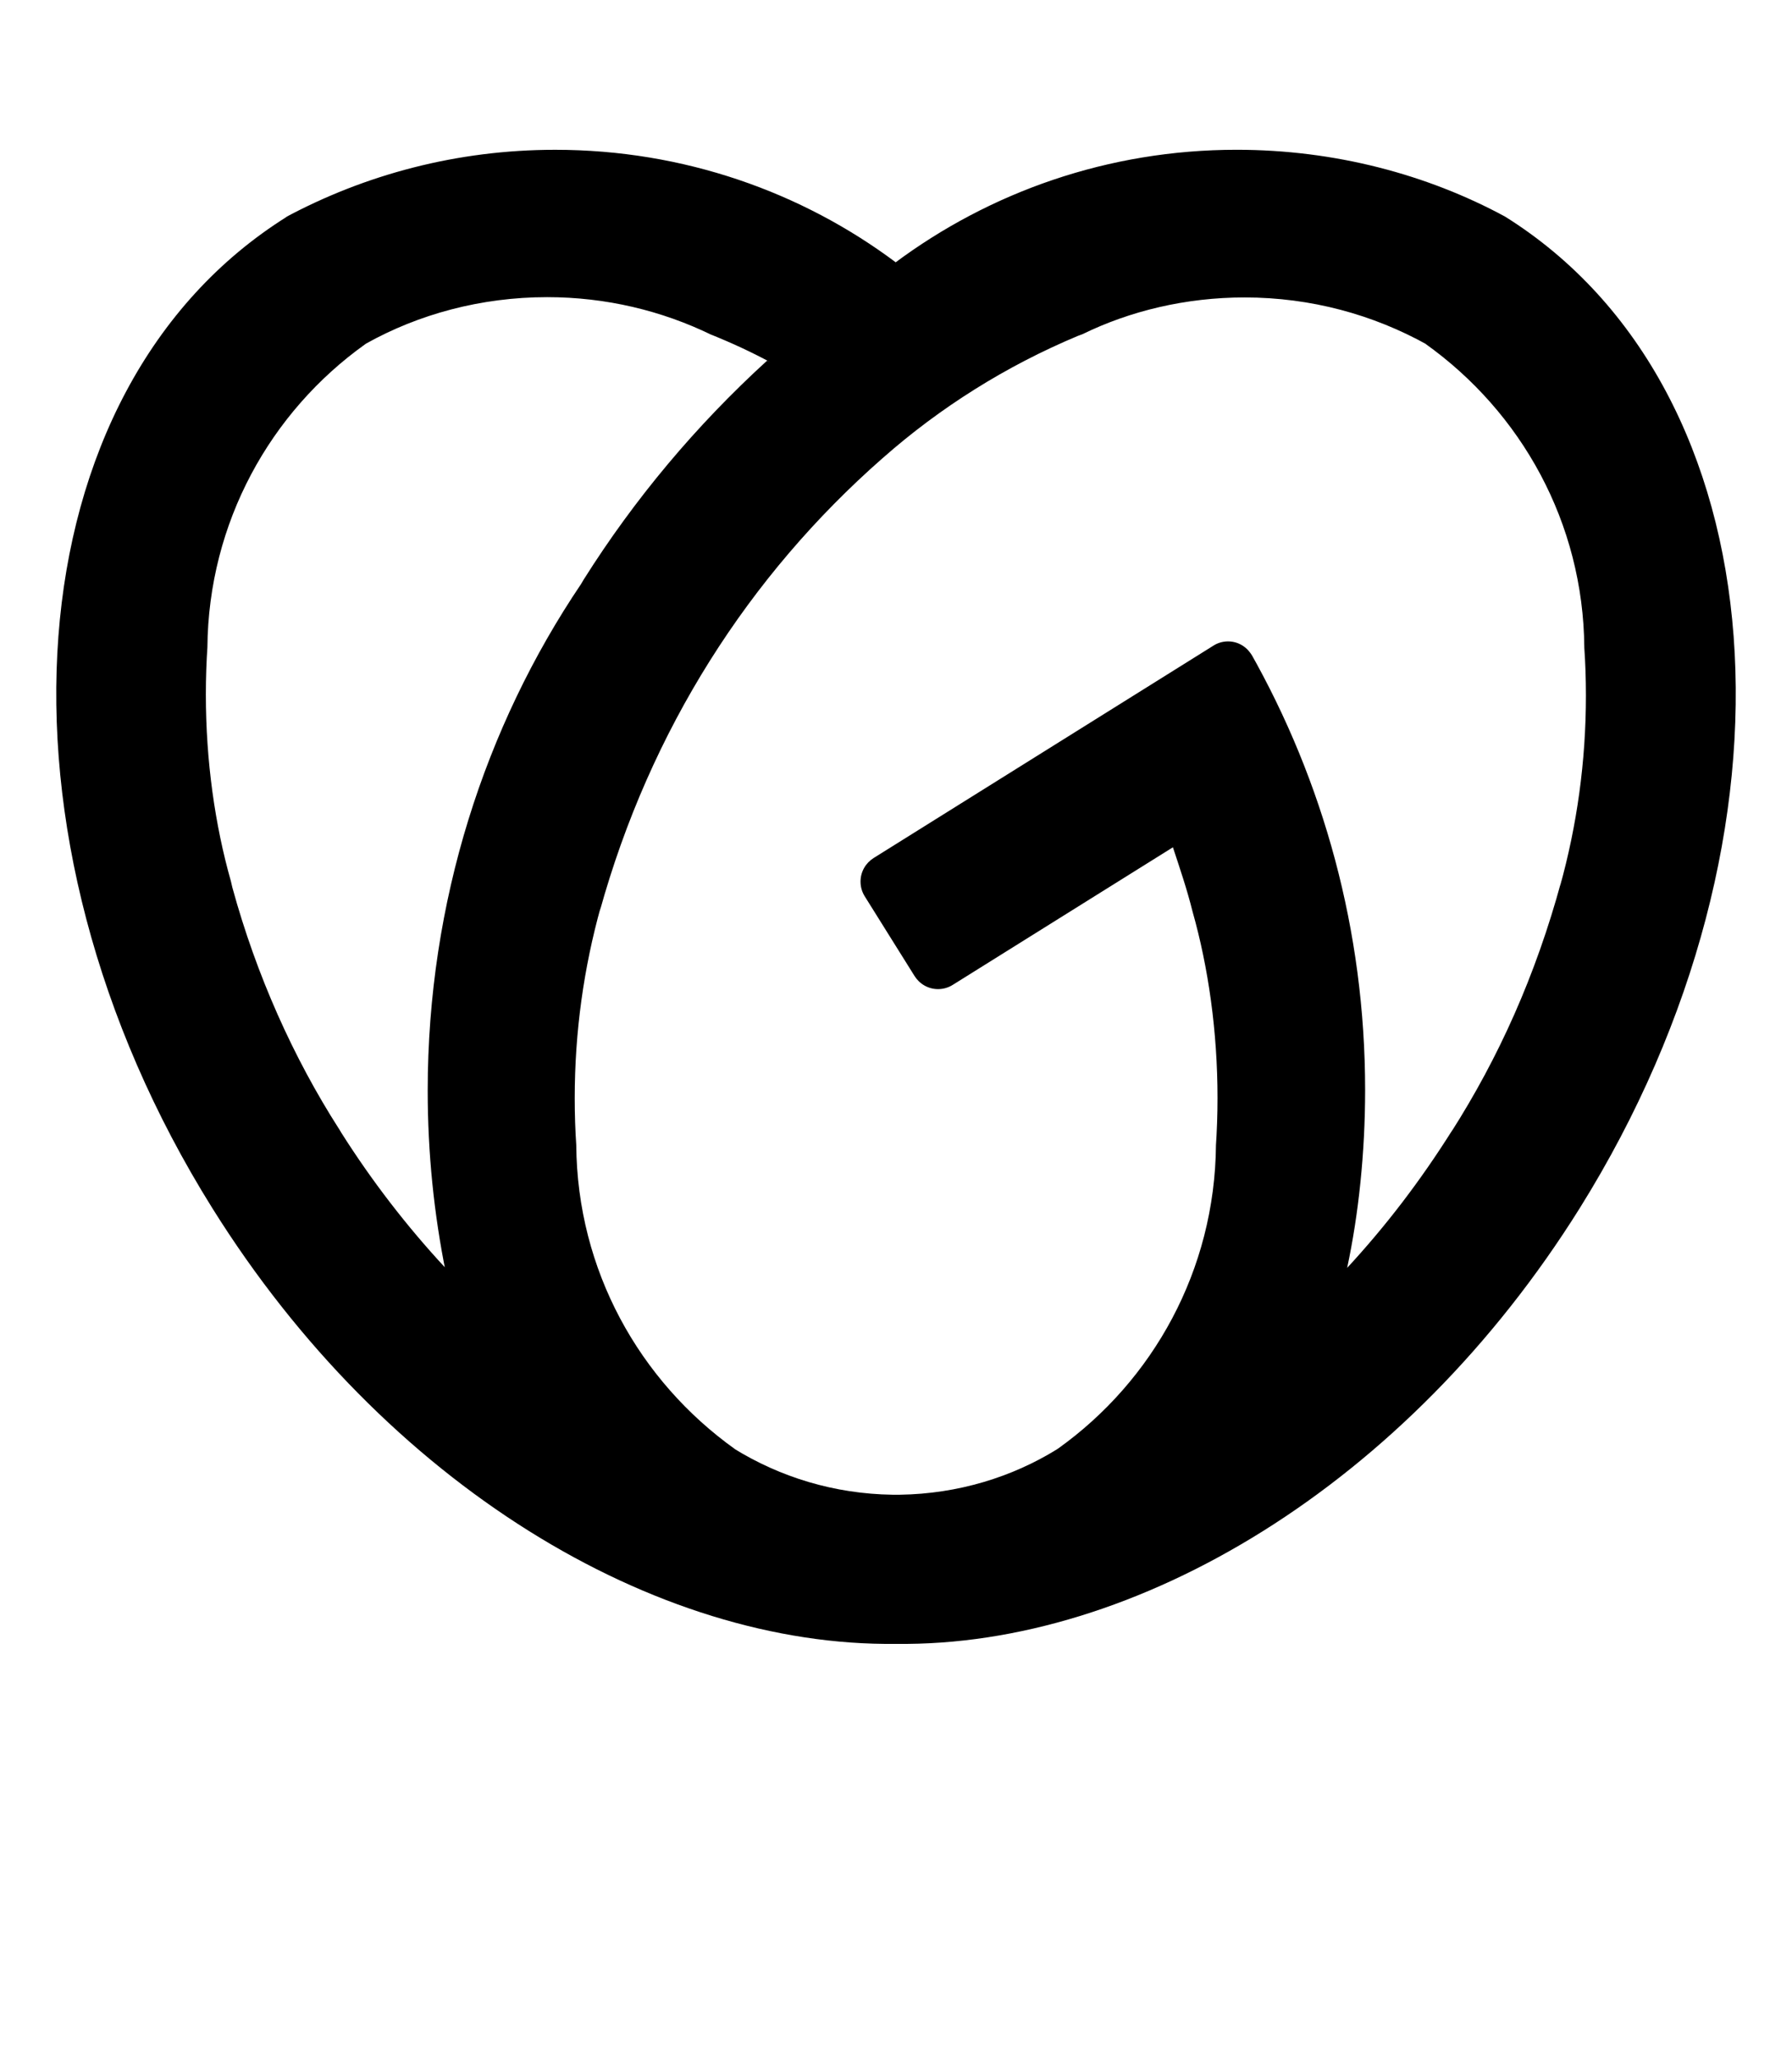 <svg viewBox="0 0 1024 1176.463" xmlns="http://www.w3.org/2000/svg"><path d="M892.17 503.482c-14.612 53.762-35.78 100.85-63.1 143.63l1.238-2.07c-18.747 29.85-38.696 55.79-60.82 79.684l.317-.347c6.527-30.56 10.265-65.67 10.265-101.65 0-90.93-23.87-176.284-65.686-250.14l1.317 2.53c-2.608-5.178-7.88-8.667-13.97-8.667-3.18 0-6.135.95-8.6 2.584l.058-.036-194.024 121.246c-4.495 2.855-7.435 7.807-7.435 13.446 0 3.107.892 6.005 2.434 8.453l-.04-.066 28.473 45.546c2.832 4.52 7.786 7.484 13.432 7.484 3.13 0 6.05-.91 8.504-2.483l-.063.038 125.765-78.578c4.04 12.237 8.118 24.233 11.2 36.63 9.07 31.966 14.286 68.678 14.286 106.61 0 9.44-.322 18.805-.958 28.084l.07-1.252c-.585 71.547-36.01 134.698-90.124 173.388l-.652.443c-25.635 15.897-56.633 25.505-89.84 25.99l-.134.002h-4.042c-33.34-.476-64.342-10.085-90.732-26.43l.758.437c-54.777-39.122-90.21-102.28-90.774-173.743v-.088c-.562-7.994-.88-17.32-.88-26.723 0-37.968 5.21-74.718 14.958-109.574l-.682 2.857c28.776-103.842 85.42-191.987 161.357-258.694l.595-.512c32.48-28.632 70.15-52.393 111.25-69.586l2.677-.994c27.094-13.246 58.957-20.992 92.628-20.992 37.895 0 73.498 9.81 104.41 27.03l-1.094-.56c54.8 39.074 90.253 102.213 90.816 173.662v.088c.584 8.15.917 17.66.917 27.245 0 37.735-5.15 74.266-14.79 108.93l.678-2.854zm-698.398 141.6c-26.09-40.72-47.248-87.826-60.984-137.998l-.84-3.6c-9.094-31.997-14.323-68.743-14.323-106.71 0-9.42.322-18.765.955-28.024l-.07 1.252c.595-71.52 36.02-134.644 90.124-173.307l.653-.443c29.837-16.663 65.462-26.474 103.378-26.474 33.69 0 65.573 7.747 93.962 21.556l-1.277-.56c13.483 5.42 24.337 10.548 34.87 16.196l-1.88-.92c-40.577 37.026-75.734 78.96-104.818 125.104l-1.47 2.498c-54.908 81.345-87.65 181.587-87.65 289.477 0 35.74 3.594 70.64 10.438 104.36l-.568-3.35c-21.822-23.51-41.783-49.394-59.26-77.007l-1.284-2.17zm666.208-521.37c-44.414-24.023-97.224-38.144-153.333-38.144-73.364 0-141.09 24.14-195.666 64.91l.86-.613C458.198 109.718 390.546 85.58 317.257 85.58c-56.047 0-108.797 14.117-154.89 38.987l1.735-.855C6.508 222.204-12.647 475.85 121.314 690.228 220.085 848.343 374.56 940.916 512 939.2c137.52 1.72 291.957-90.893 390.73-248.968 133.84-214.38 114.846-468.028-42.75-566.52z"/></svg>